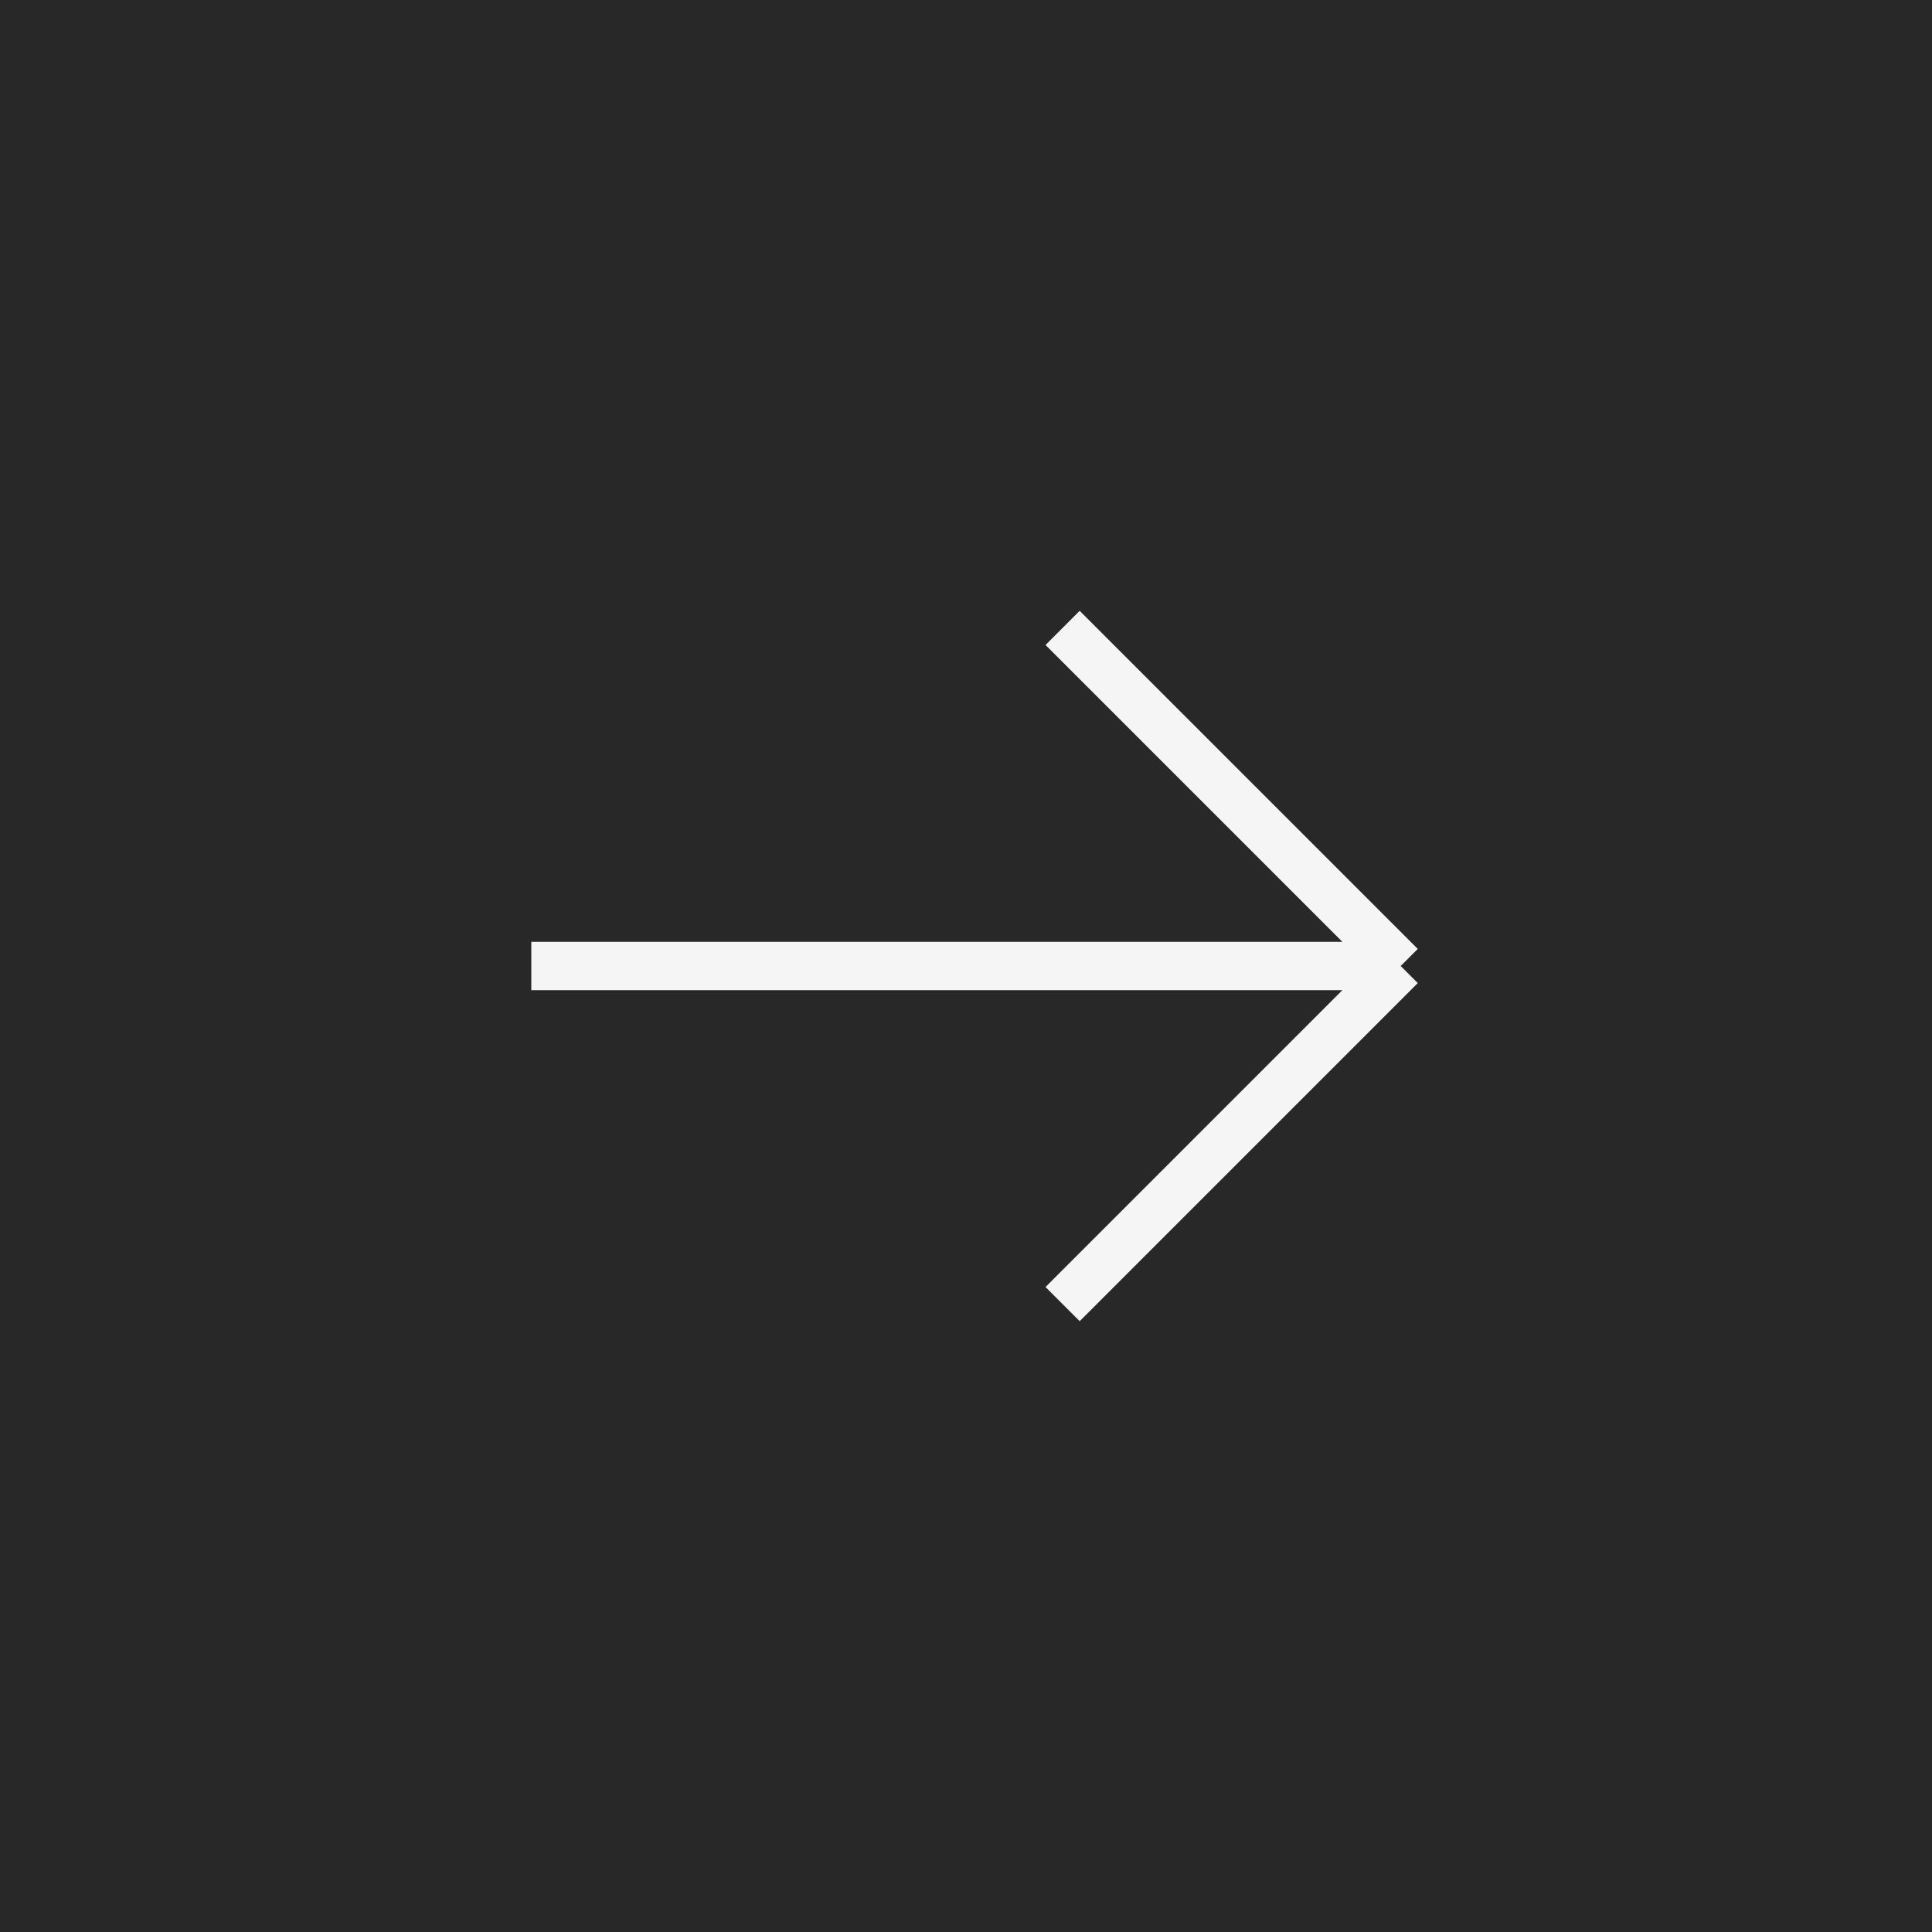 <svg width="40" height="40" viewBox="0 0 40 40" fill="none" xmlns="http://www.w3.org/2000/svg">
<rect width="40" height="40" fill="#282828"/>
<path d="M29 20L22 27M11 20H29H11ZM29 20L22 13L29 20Z" stroke="#F5F5F5" strokeWidth="1.5" strokeLinecap="round" strokeLinejoin="round"/>
</svg>
